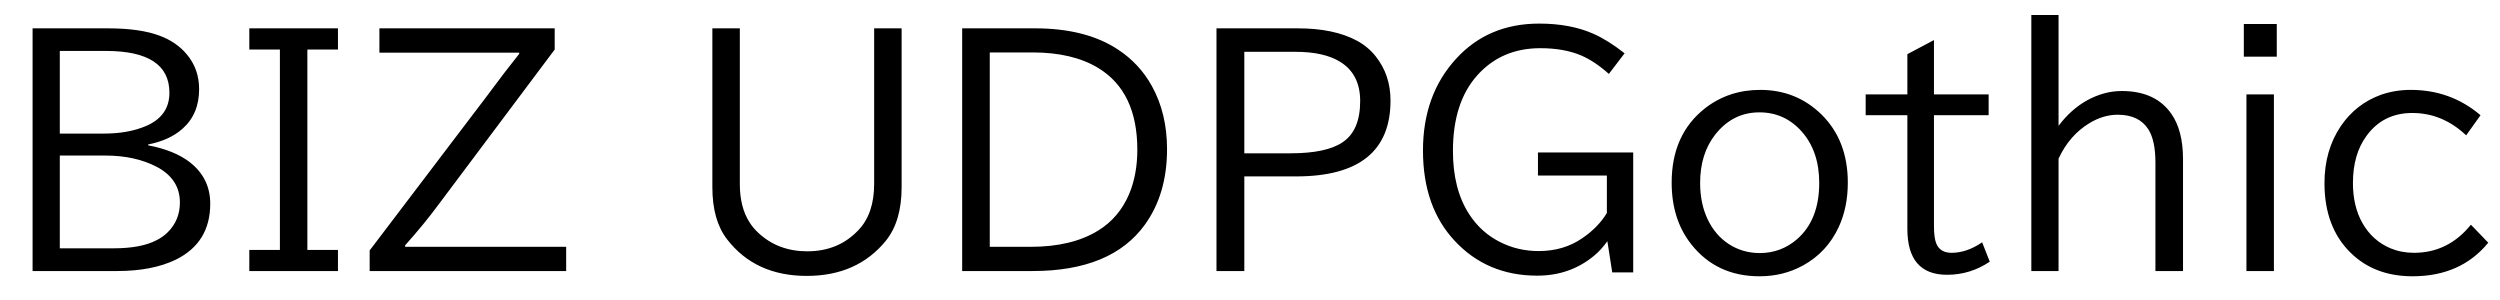 <svg xmlns="http://www.w3.org/2000/svg" xmlns:xlink="http://www.w3.org/1999/xlink" width="200.25" height="24"><path fill="black" d="M2.61 21.71L2.61 2.27L8.64 2.27Q11.20 2.27 12.76 2.85L12.76 2.85Q14.12 3.35 14.95 4.34L14.95 4.34Q15.95 5.51 15.95 7.15L15.95 7.15Q15.95 9.14 14.61 10.32L14.61 10.32Q13.59 11.23 11.87 11.57L11.87 11.57L11.87 11.64Q13.95 12.04 15.16 12.96L15.16 12.96Q16.84 14.24 16.84 16.32L16.84 16.32Q16.84 19.43 14.10 20.79L14.10 20.79Q12.21 21.71 9.38 21.71L9.38 21.71L2.61 21.71ZM8.48 4.08L4.79 4.08L4.79 10.70L8.32 10.70Q10.27 10.70 11.68 10.10L11.68 10.10Q13.57 9.30 13.57 7.43L13.57 7.43Q13.57 4.08 8.48 4.08L8.48 4.08ZM8.44 12.46L4.79 12.46L4.79 19.89L9.09 19.89Q11.30 19.89 12.54 19.24L12.54 19.24Q13.03 19.00 13.43 18.61L13.43 18.61Q14.41 17.64 14.41 16.22L14.41 16.22Q14.41 14.34 12.55 13.36L12.55 13.36Q10.82 12.46 8.44 12.46L8.44 12.46ZM19.97 3.97L19.97 2.27L27.07 2.27L27.07 3.97L24.62 3.97L24.62 20.02L27.07 20.02L27.07 21.71L19.97 21.71L19.97 20.02L22.42 20.02L22.42 3.97L19.97 3.97ZM30.39 4.22L30.39 2.27L44.43 2.27L44.43 3.97L35.13 16.38Q33.94 17.99 32.45 19.65L32.45 19.65L32.45 19.77L45.35 19.77L45.35 21.71L29.61 21.71L29.61 20.06L39.05 7.63Q39.09 7.56 39.25 7.36L39.25 7.36Q40.42 5.78 41.59 4.31L41.59 4.31L41.59 4.22L30.39 4.22ZM57.06 14.99L57.06 2.27L59.26 2.27L59.26 14.73Q59.26 16.61 60.04 17.81L60.04 17.81Q60.32 18.26 60.73 18.64L60.73 18.64Q62.32 20.13 64.66 20.13L64.66 20.13Q67.17 20.13 68.77 18.42L68.77 18.42Q70.02 17.10 70.02 14.73L70.02 14.73L70.02 2.27L72.22 2.27L72.22 14.99Q72.22 17.72 70.96 19.28L70.96 19.28Q68.67 22.10 64.62 22.10L64.62 22.10Q60.50 22.10 58.24 19.17L58.24 19.17Q57.06 17.65 57.06 14.99L57.06 14.99ZM77.07 21.71L77.07 2.27L82.90 2.27Q87 2.27 89.57 3.98L89.57 3.98Q91.28 5.11 92.27 6.90L92.27 6.90Q93.48 9.09 93.48 11.95L93.48 11.95Q93.48 15.53 91.71 17.99L91.71 17.99Q89.03 21.71 82.71 21.71L82.71 21.71L77.07 21.71ZM82.71 4.20L79.28 4.20L79.28 19.77L82.57 19.77Q85.85 19.77 87.96 18.47L87.96 18.47Q89.64 17.44 90.45 15.53L90.45 15.53Q91.10 13.97 91.10 11.99L91.10 11.99Q91.10 7.34 87.96 5.44L87.96 5.44Q85.91 4.20 82.71 4.20L82.71 4.20ZM97.44 21.71L97.44 2.27L103.95 2.27Q106.85 2.27 108.69 3.26L108.69 3.26Q109.58 3.74 110.19 4.51L110.19 4.51Q111.38 6 111.38 8.05L111.38 8.05Q111.38 14.13 103.82 14.13L103.82 14.13L99.67 14.13L99.67 21.71L97.44 21.71ZM103.75 4.15L99.67 4.15L99.67 12.28L103.36 12.28Q106.25 12.28 107.55 11.39L107.55 11.39Q108.95 10.45 108.95 8.09L108.95 8.09Q108.95 5.95 107.36 4.96L107.36 4.96Q106.07 4.15 103.75 4.15L103.75 4.15ZM130.82 21.82L129.14 21.82L128.75 19.32Q128.25 20.02 127.69 20.48L127.69 20.48Q125.77 22.08 123.13 22.08L123.13 22.08Q119.12 22.08 116.52 19.29L116.52 19.29Q113.98 16.57 113.98 12.06L113.98 12.06Q113.98 7.59 116.64 4.70L116.64 4.70Q119.21 1.89 123.29 1.89L123.29 1.89Q125.78 1.89 127.62 2.70L127.62 2.70Q128.80 3.22 130.13 4.27L130.13 4.27L128.87 5.92Q127.75 4.92 126.67 4.45L126.67 4.45Q125.29 3.86 123.38 3.86L123.38 3.86Q120.29 3.86 118.35 6.01L118.35 6.01Q116.38 8.19 116.38 12.09L116.38 12.09Q116.38 15.14 117.67 17.14L117.67 17.14Q118.62 18.62 120.16 19.39L120.16 19.39Q121.58 20.11 123.25 20.11L123.25 20.11Q125.25 20.11 126.74 19.08L126.74 19.08Q128.02 18.21 128.71 17.06L128.71 17.06L128.71 14.06L123.19 14.06L123.19 12.21L130.82 12.21L130.82 21.82ZM140.99 7.20L140.99 7.20Q143.88 7.20 145.89 9.16L145.89 9.16Q148.01 11.24 148.01 14.63L148.01 14.63Q148.01 16.61 147.28 18.19L147.28 18.19Q146.34 20.21 144.43 21.26L144.43 21.26Q142.85 22.13 140.94 22.13L140.94 22.13Q137.50 22.13 135.48 19.58L135.48 19.58Q133.90 17.59 133.90 14.63L133.90 14.63Q133.90 10.76 136.59 8.66L136.59 8.66Q138.48 7.20 140.99 7.20ZM140.93 9L140.93 9Q138.79 9 137.39 10.78L137.39 10.78Q136.18 12.32 136.18 14.66L136.18 14.66Q136.18 16.32 136.80 17.60L136.80 17.60Q137.39 18.83 138.46 19.54L138.46 19.54Q139.58 20.27 140.96 20.27L140.96 20.27Q142.64 20.27 143.92 19.18L143.92 19.18Q145.72 17.63 145.72 14.65L145.72 14.65Q145.72 12.13 144.33 10.55L144.33 10.55Q142.96 9 140.93 9ZM152.78 4.34L154.91 3.21L154.91 7.56L159.29 7.56L159.29 9.23L154.91 9.23L154.91 18.05Q154.91 19.05 155.09 19.49L155.09 19.49Q155.39 20.25 156.32 20.25L156.32 20.25Q157.54 20.25 158.77 19.41L158.77 19.41L159.38 20.96Q157.82 22.01 155.96 22.01L155.96 22.01Q152.78 22.01 152.78 18.33L152.78 18.33L152.78 9.23L149.44 9.23L149.44 7.56L152.78 7.56L152.78 4.34ZM162.71 21.71L162.71 1.20L164.89 1.20L164.89 10.08Q165.87 8.77 167.17 8.04L167.17 8.04Q168.54 7.29 169.95 7.29L169.95 7.29Q172.65 7.29 173.92 9.11L173.92 9.11Q174.86 10.44 174.86 12.76L174.86 12.76L174.86 21.71L172.65 21.71L172.65 13.03Q172.65 11.23 172.07 10.34L172.07 10.34Q171.32 9.19 169.63 9.19L169.63 9.19Q168.48 9.19 167.37 9.86L167.37 9.86Q165.76 10.83 164.89 12.71L164.89 12.71L164.89 21.71L162.71 21.71ZM179.73 4.54L179.73 1.92L182.37 1.92L182.37 4.54L179.73 4.54ZM179.94 21.71L179.94 7.56L182.14 7.56L182.14 21.71L179.94 21.71ZM197.92 18L199.31 19.44Q197.11 22.13 193.25 22.13L193.25 22.13Q190.21 22.13 188.30 20.26L188.30 20.26Q186.19 18.21 186.19 14.67L186.19 14.67Q186.19 12.04 187.50 10.10L187.50 10.10Q188.71 8.32 190.72 7.59L190.72 7.59Q191.84 7.20 193.10 7.20L193.10 7.20Q196.31 7.20 198.69 9.23L198.69 9.23L197.54 10.84Q195.64 9.05 193.23 9.05L193.23 9.05Q190.89 9.05 189.56 10.88L189.56 10.88Q188.47 12.36 188.47 14.66L188.47 14.66Q188.47 16.51 189.22 17.85L189.22 17.85Q190.03 19.28 191.48 19.89L191.48 19.89Q192.35 20.25 193.36 20.25L193.36 20.25Q196.10 20.25 197.92 18L197.92 18Z"/></svg>